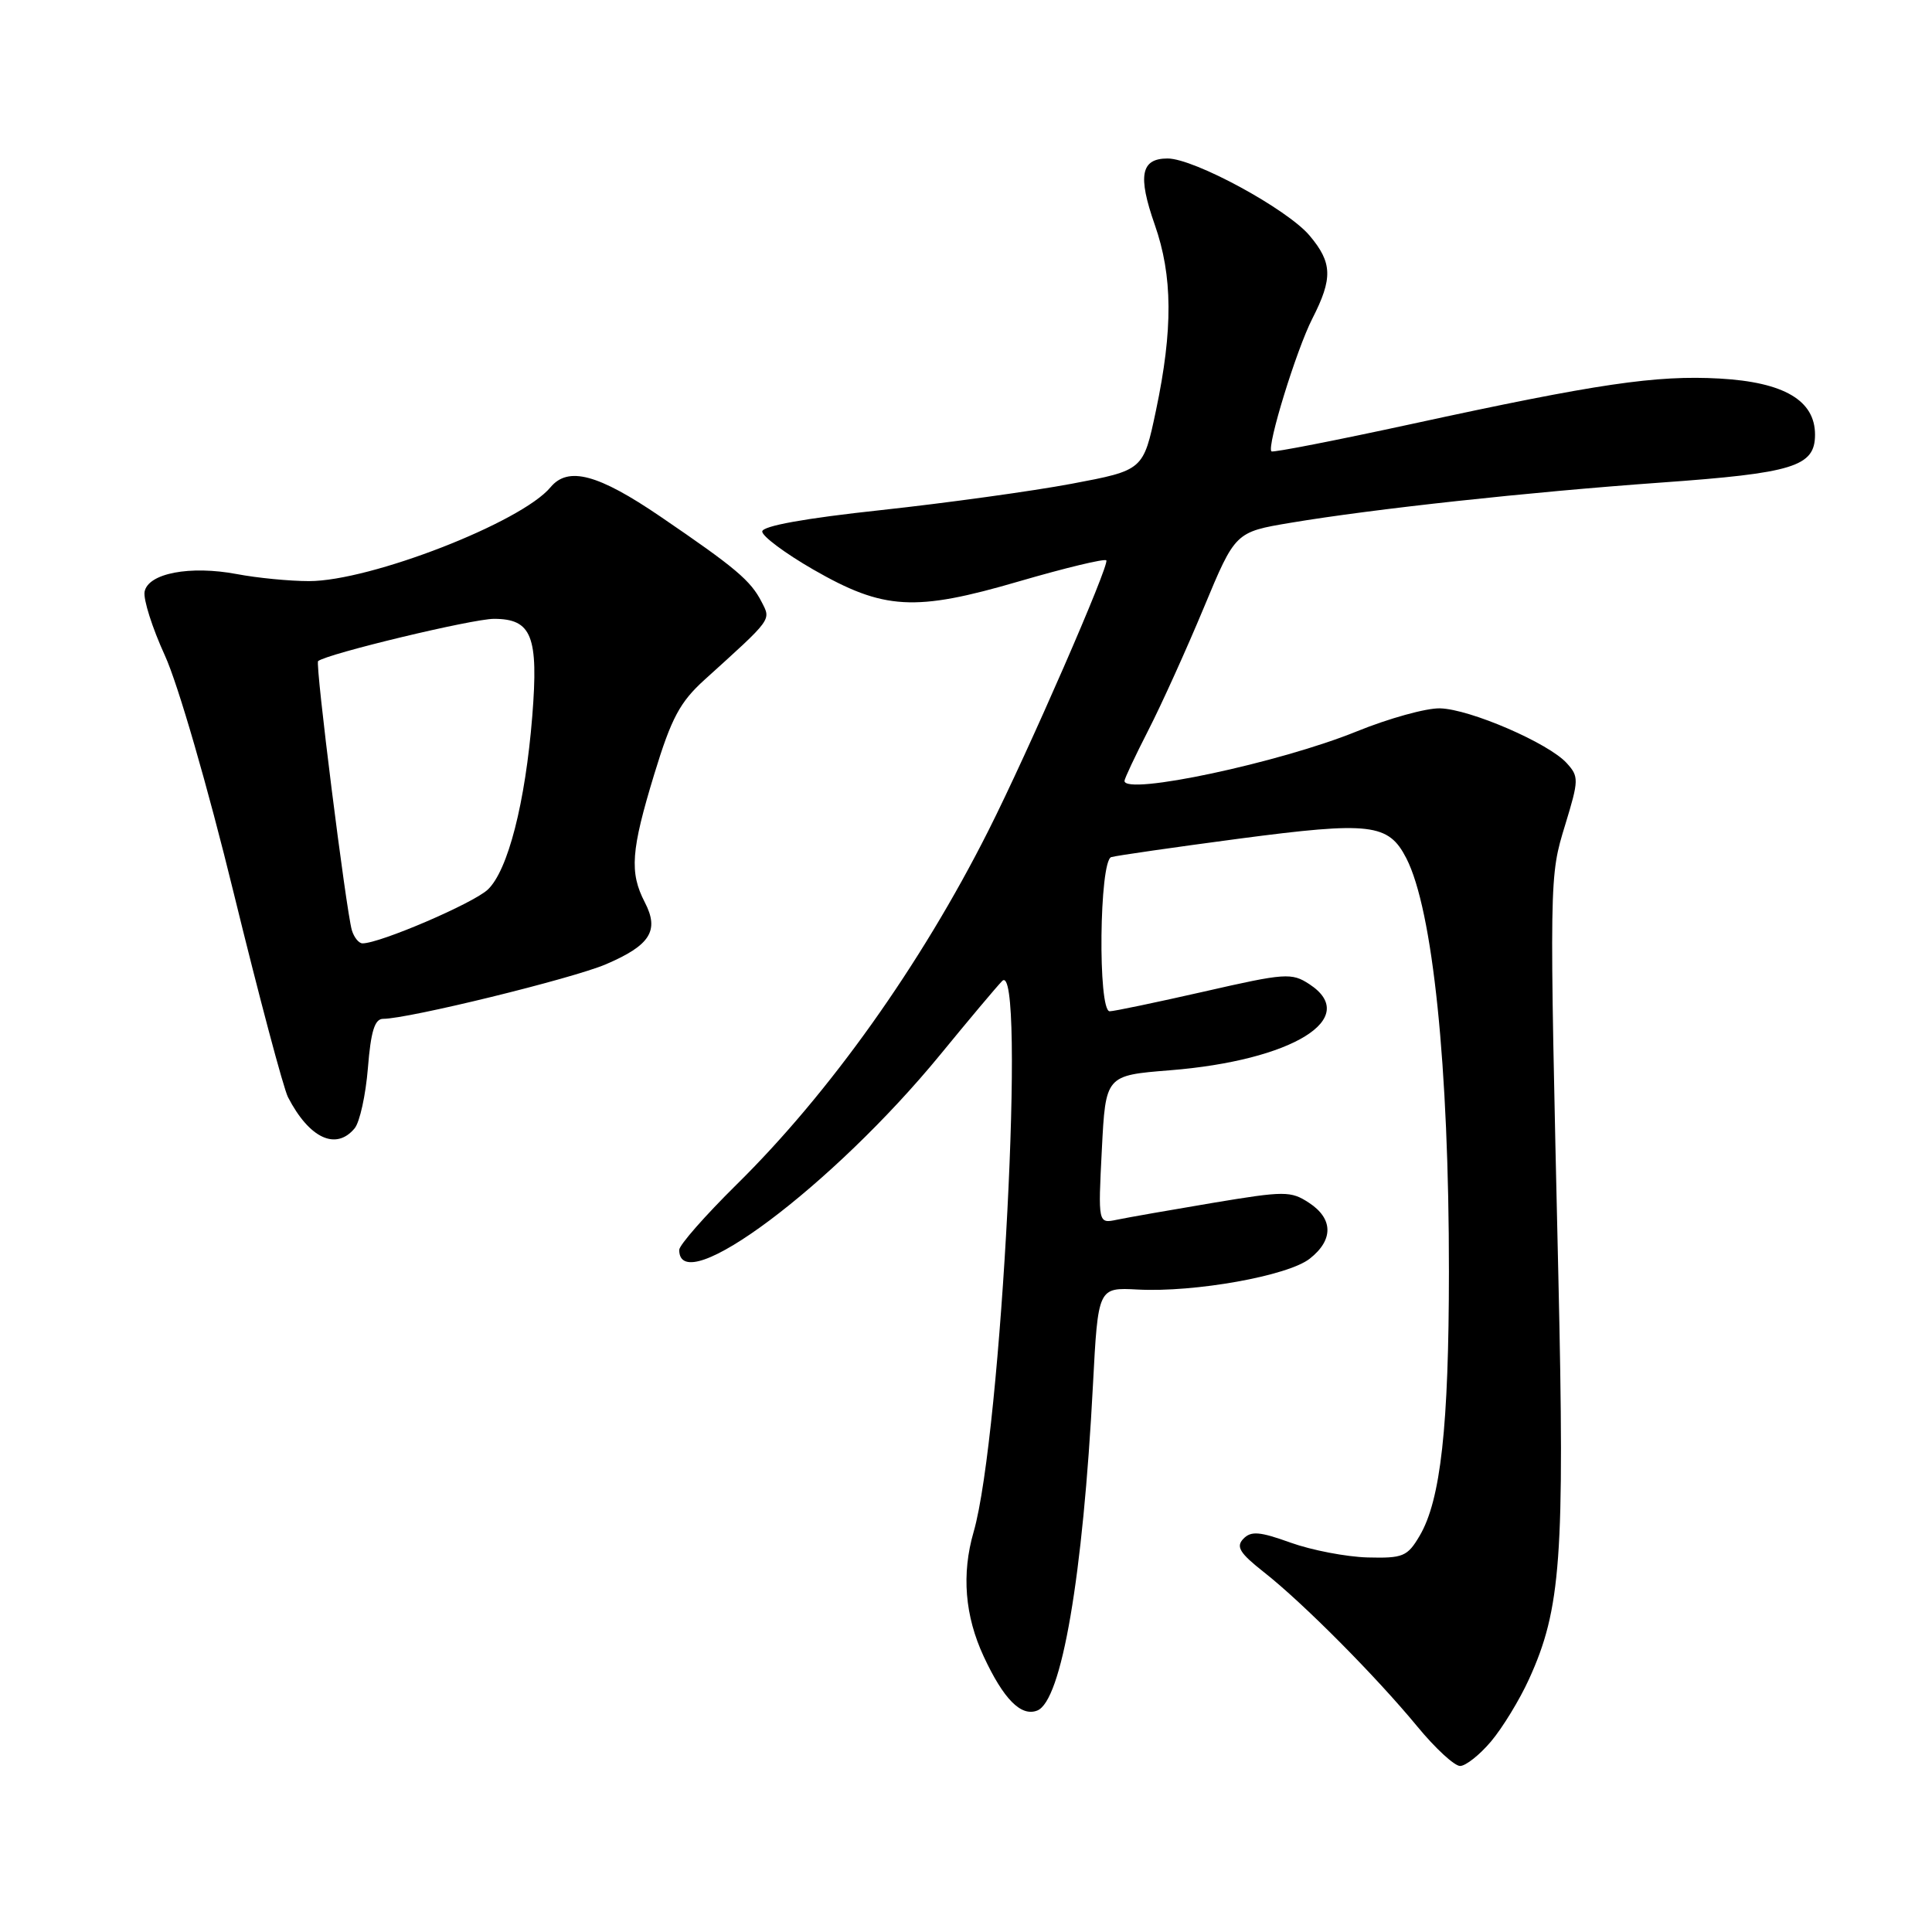 <?xml version="1.0" encoding="UTF-8" standalone="no"?>
<!DOCTYPE svg PUBLIC "-//W3C//DTD SVG 1.1//EN" "http://www.w3.org/Graphics/SVG/1.1/DTD/svg11.dtd" >
<svg xmlns="http://www.w3.org/2000/svg" xmlns:xlink="http://www.w3.org/1999/xlink" version="1.1" viewBox="0 0 256 256">
 <g >
 <path fill="currentColor"
d=" M 197.57 230.75 C 199.08 228.96 201.35 225.25 202.60 222.50 C 206.84 213.21 207.34 206.39 206.49 169.06 C 205.28 115.90 205.27 116.25 207.41 109.25 C 209.21 103.35 209.22 102.90 207.60 101.12 C 205.21 98.47 194.78 93.96 190.81 93.86 C 188.99 93.81 184.02 95.19 179.76 96.92 C 169.54 101.07 149.00 105.44 149.00 103.47 C 149.00 103.18 150.43 100.14 152.18 96.72 C 153.93 93.30 157.23 86.00 159.52 80.50 C 163.68 70.50 163.68 70.50 171.02 69.27 C 182.00 67.43 202.56 65.20 220.00 63.95 C 237.68 62.69 240.50 61.82 240.50 57.59 C 240.50 53.06 236.39 50.64 227.86 50.16 C 219.44 49.69 211.68 50.83 187.15 56.16 C 177.06 58.35 168.66 59.99 168.47 59.81 C 167.83 59.17 171.78 46.35 173.89 42.22 C 176.62 36.87 176.55 34.81 173.53 31.22 C 170.57 27.70 158.23 21.00 154.71 21.00 C 151.17 21.00 150.73 23.27 153.01 29.77 C 155.39 36.55 155.44 43.63 153.17 54.40 C 151.50 62.31 151.50 62.31 142.00 64.10 C 136.78 65.08 125.41 66.65 116.75 67.59 C 106.60 68.68 101.00 69.70 101.00 70.43 C 101.00 71.06 104.04 73.32 107.75 75.46 C 117.11 80.84 121.20 81.08 135.07 77.02 C 141.15 75.25 146.33 74.00 146.59 74.25 C 147.08 74.75 136.23 99.64 130.95 110.10 C 122.00 127.86 109.89 144.86 97.59 156.97 C 93.42 161.09 90.00 164.98 90.00 165.62 C 90.00 172.35 110.36 157.11 124.62 139.71 C 128.32 135.19 131.99 130.82 132.78 130.00 C 135.99 126.63 132.70 190.22 129.01 202.99 C 127.39 208.58 127.85 214.13 130.35 219.50 C 132.98 225.15 135.29 227.49 137.43 226.66 C 140.67 225.42 143.50 208.89 144.82 183.54 C 145.50 170.59 145.50 170.59 150.74 170.87 C 158.30 171.27 170.66 169.06 173.55 166.78 C 176.71 164.30 176.67 161.48 173.44 159.37 C 171.04 157.80 170.23 157.80 160.69 159.39 C 155.09 160.33 149.38 161.33 148.00 161.62 C 145.50 162.14 145.50 162.14 146.00 152.32 C 146.50 142.50 146.50 142.50 155.00 141.82 C 171.25 140.53 180.37 134.91 173.50 130.41 C 171.15 128.87 170.31 128.93 159.54 131.39 C 153.23 132.82 147.61 134.00 147.04 134.00 C 145.45 134.00 145.66 114.04 147.25 113.57 C 147.94 113.37 155.59 112.27 164.25 111.12 C 181.58 108.84 183.98 109.12 186.34 113.71 C 189.86 120.57 192.00 141.32 191.99 168.50 C 191.98 189.01 190.90 198.78 188.11 203.50 C 186.49 206.25 185.91 206.49 181.21 206.37 C 178.39 206.29 173.81 205.41 171.04 204.42 C 166.91 202.93 165.77 202.84 164.75 203.90 C 163.74 204.95 164.27 205.80 167.50 208.34 C 172.66 212.40 182.32 222.12 187.81 228.78 C 190.17 231.65 192.72 234.00 193.47 234.00 C 194.21 234.00 196.06 232.54 197.57 230.75 Z  M 46.99 149.51 C 47.67 148.69 48.46 145.09 48.75 141.51 C 49.14 136.64 49.65 135.00 50.77 135.00 C 54.09 135.00 75.82 129.68 80.29 127.77 C 86.17 125.25 87.39 123.31 85.44 119.56 C 83.39 115.60 83.61 112.70 86.70 102.56 C 88.97 95.12 90.10 93.02 93.37 90.06 C 102.41 81.88 102.17 82.20 100.92 79.76 C 99.47 76.93 97.49 75.25 87.51 68.45 C 79.25 62.82 75.28 61.76 72.95 64.56 C 69.08 69.22 49.08 77.00 40.95 77.00 C 38.38 77.00 34.07 76.58 31.39 76.07 C 25.18 74.90 19.63 75.96 19.16 78.40 C 18.97 79.41 20.18 83.21 21.85 86.86 C 23.58 90.63 27.53 104.26 30.98 118.38 C 34.33 132.06 37.56 144.21 38.16 145.38 C 40.98 150.84 44.52 152.49 46.99 149.51 Z  M 46.62 123.25 C 45.85 120.57 41.74 87.91 42.15 87.60 C 43.40 86.61 62.61 82.00 65.45 82.00 C 70.47 82.00 71.37 84.30 70.53 94.88 C 69.61 106.36 67.30 115.37 64.63 117.88 C 62.69 119.70 50.35 125.00 48.04 125.00 C 47.54 125.00 46.91 124.21 46.62 123.25 Z "/>
</g>
</svg>